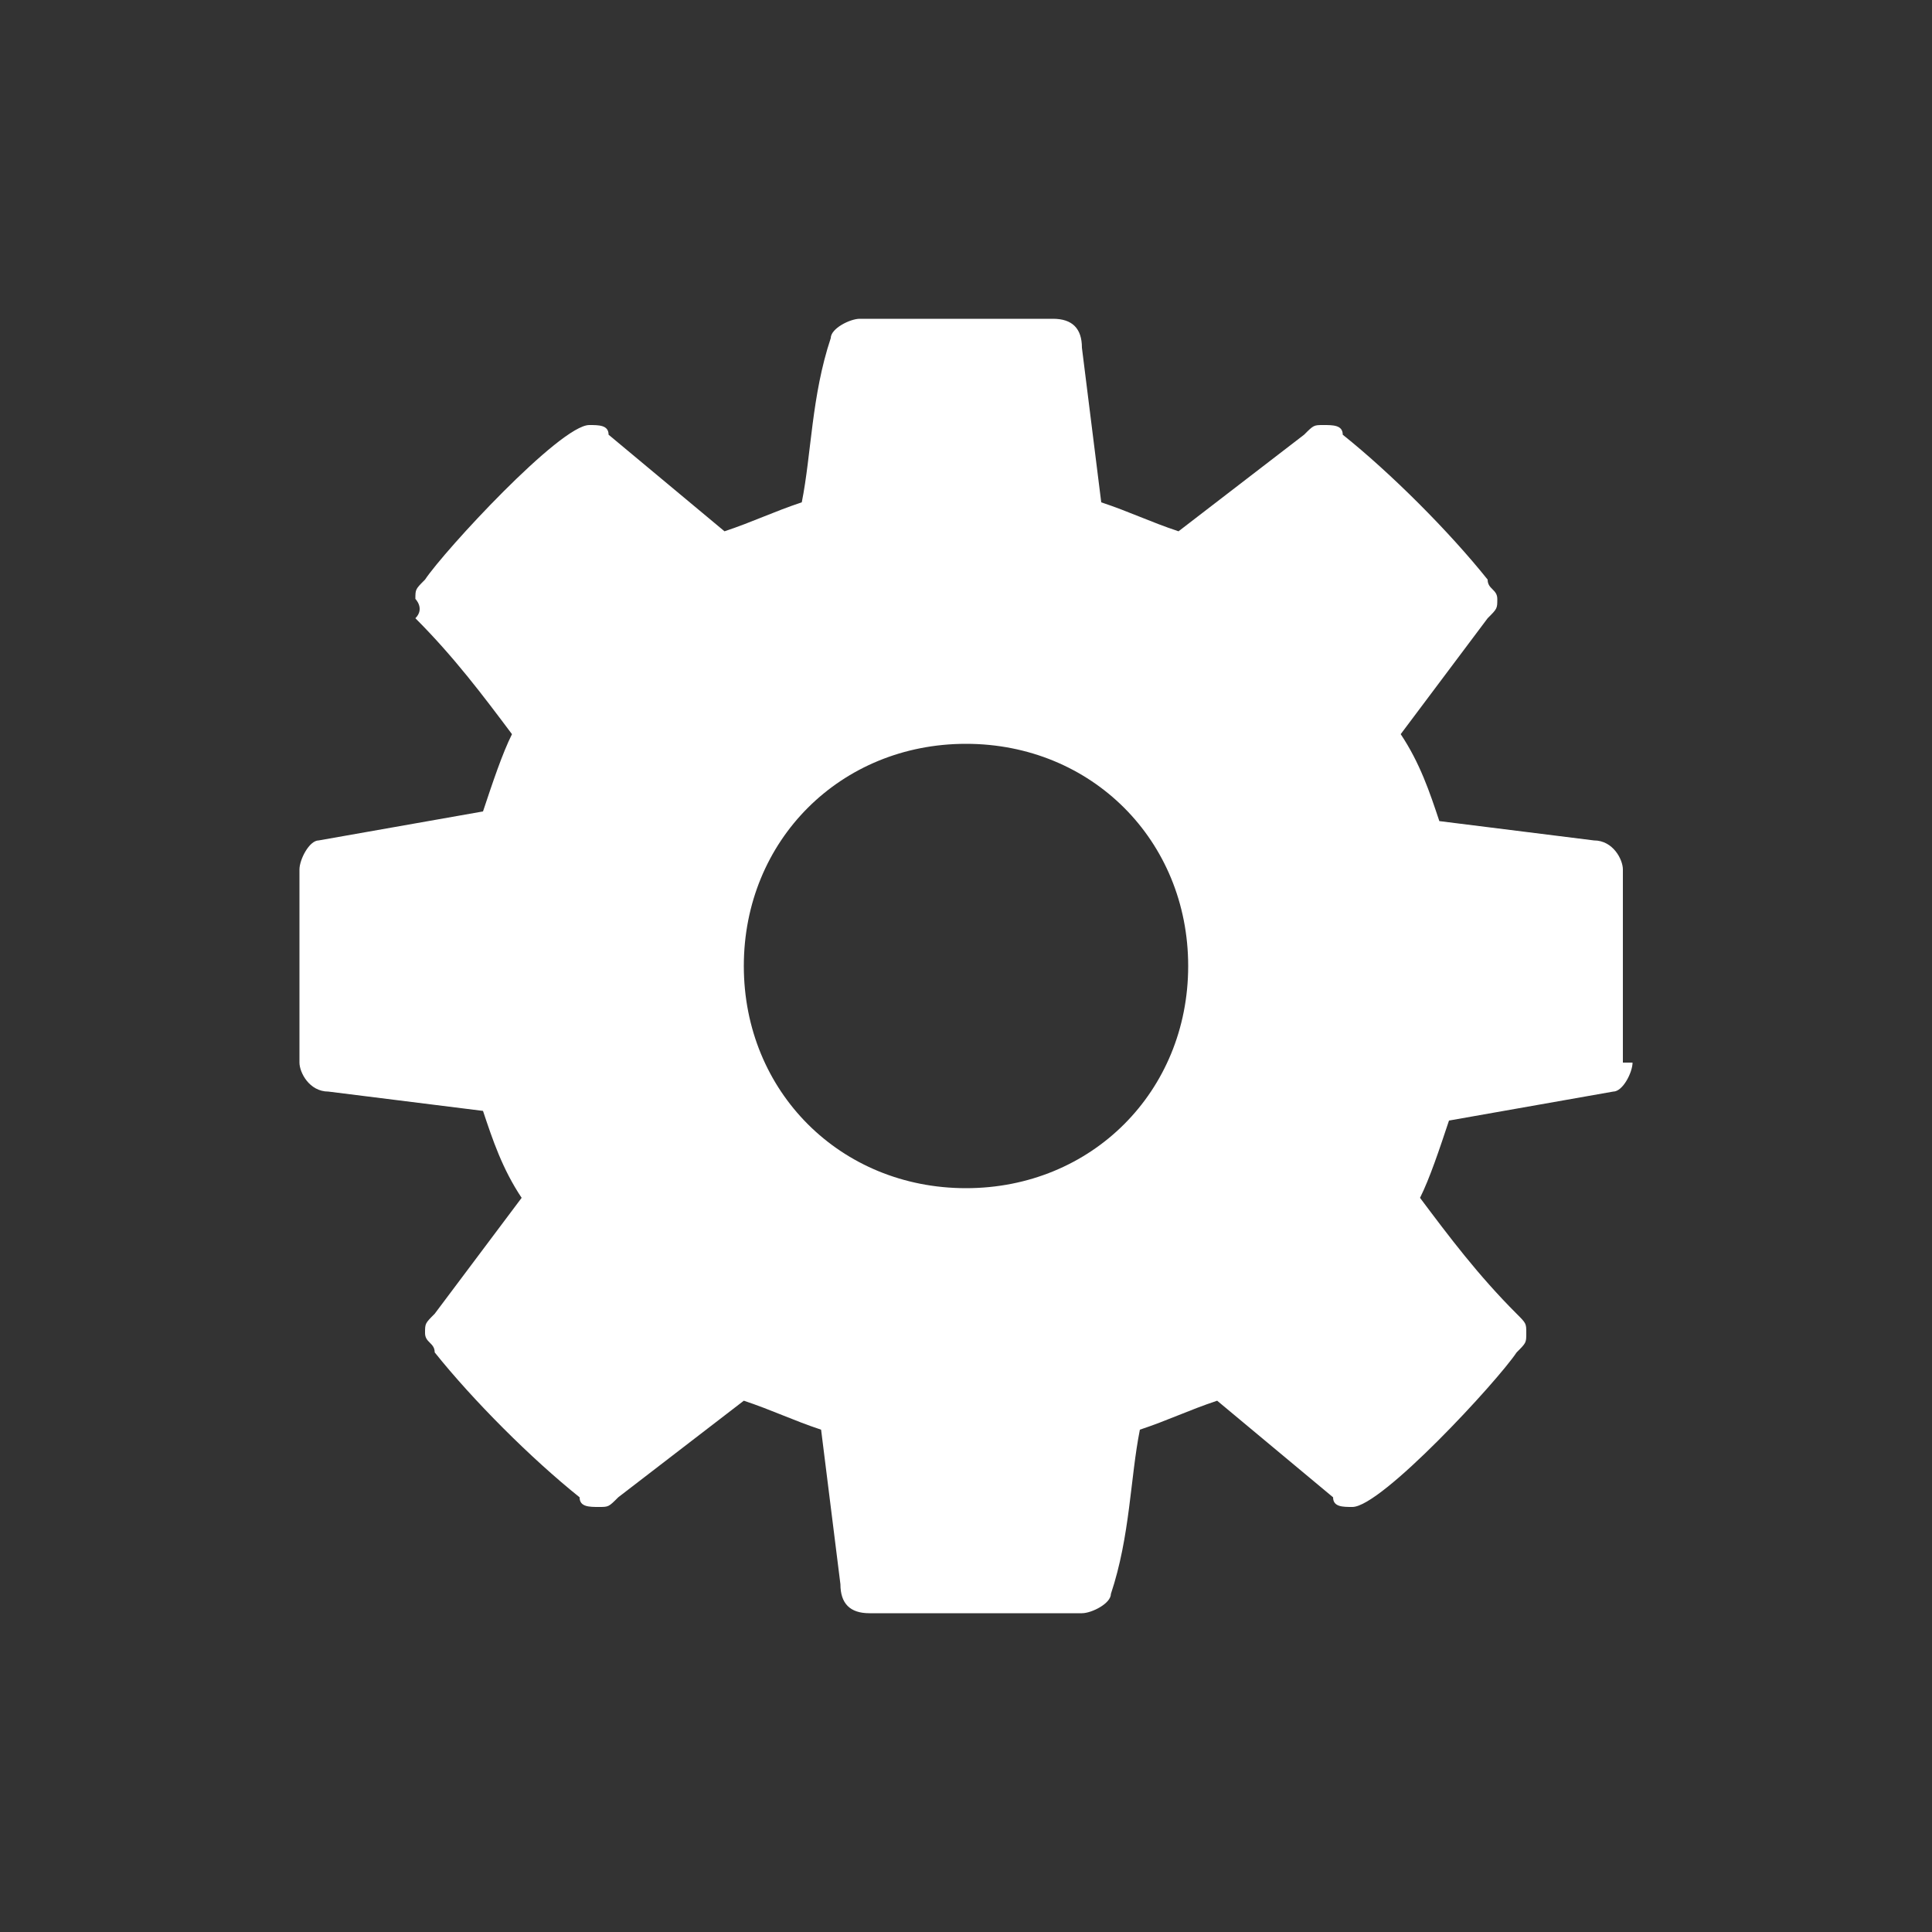 <?xml version="1.0" encoding="utf-8"?>
<!-- Generator: Adobe Illustrator 17.0.0, SVG Export Plug-In . SVG Version: 6.00 Build 0)  -->
<!DOCTYPE svg PUBLIC "-//W3C//DTD SVG 1.1//EN" "http://www.w3.org/Graphics/SVG/1.1/DTD/svg11.dtd">
<svg version="1.1" id="Layer_1" xmlns="http://www.w3.org/2000/svg" xmlns:xlink="http://www.w3.org/1999/xlink" x="0px" y="0px"
	 width="20px" height="20px" viewBox="0 0 20 20" enable-background="new 0 0 20 20" xml:space="preserve">
	 <rect x="0" y="0" width="20" height="20" style="fill:#333333;stroke:none;opacity:1;fill-opacity:1"/>
	 <style>
	 	* {
	 		fill: #ffffff;
	 	}
	 </style>
<path d="M16.9,11c0,0.1-0.1,0.3-0.2,0.3L15,11.6c-0.1,0.3-0.2,0.6-0.3,0.8c0.3,0.4,0.6,0.8,1,1.2c0.1,0.1,0.1,0.1,0.1,0.2
	c0,0.1,0,0.1-0.1,0.2c-0.2,0.3-1.4,1.6-1.7,1.6c-0.1,0-0.2,0-0.2-0.1l-1.2-1c-0.3,0.1-0.5,0.2-0.8,0.3c-0.1,0.5-0.1,1.1-0.3,1.7
	c0,0.1-0.2,0.2-0.3,0.2H9c-0.2,0-0.3-0.1-0.3-0.3l-0.2-1.6c-0.3-0.1-0.5-0.2-0.8-0.3l-1.3,1c-0.1,0.1-0.1,0.1-0.2,0.1
	c-0.1,0-0.2,0-0.2-0.1c-0.5-0.4-1.1-1-1.5-1.5c0-0.1-0.1-0.1-0.1-0.2c0-0.1,0-0.1,0.1-0.2c0.3-0.4,0.6-0.8,0.9-1.2
	c-0.2-0.3-0.3-0.6-0.4-0.9l-1.6-0.2c-0.2,0-0.3-0.2-0.3-0.3V9c0-0.1,0.1-0.3,0.2-0.3L5,8.4c0.1-0.3,0.2-0.6,0.3-0.8
	c-0.3-0.4-0.6-0.8-1-1.2C4.4,6.3,4.3,6.2,4.3,6.2c0-0.1,0-0.1,0.1-0.2c0.2-0.3,1.4-1.6,1.7-1.6c0.1,0,0.2,0,0.2,0.1l1.2,1
	c0.3-0.1,0.5-0.2,0.8-0.3c0.1-0.5,0.1-1.1,0.3-1.7c0-0.1,0.2-0.2,0.3-0.2h2c0.2,0,0.3,0.1,0.3,0.3l0.2,1.6c0.3,0.1,0.5,0.2,0.8,0.3
	l1.3-1c0.1-0.1,0.1-0.1,0.2-0.1c0.1,0,0.2,0,0.2,0.1c0.5,0.4,1.1,1,1.5,1.5c0,0.1,0.1,0.1,0.1,0.2c0,0.1,0,0.1-0.1,0.2
	c-0.3,0.4-0.6,0.8-0.9,1.2c0.2,0.3,0.3,0.6,0.4,0.9l1.6,0.2c0.2,0,0.3,0.2,0.3,0.3V11z M10,7.7c-1.3,0-2.3,1-2.3,2.3s1,2.3,2.3,2.3
	s2.3-1,2.3-2.3S11.3,7.7,10,7.7z"/>
</svg>
